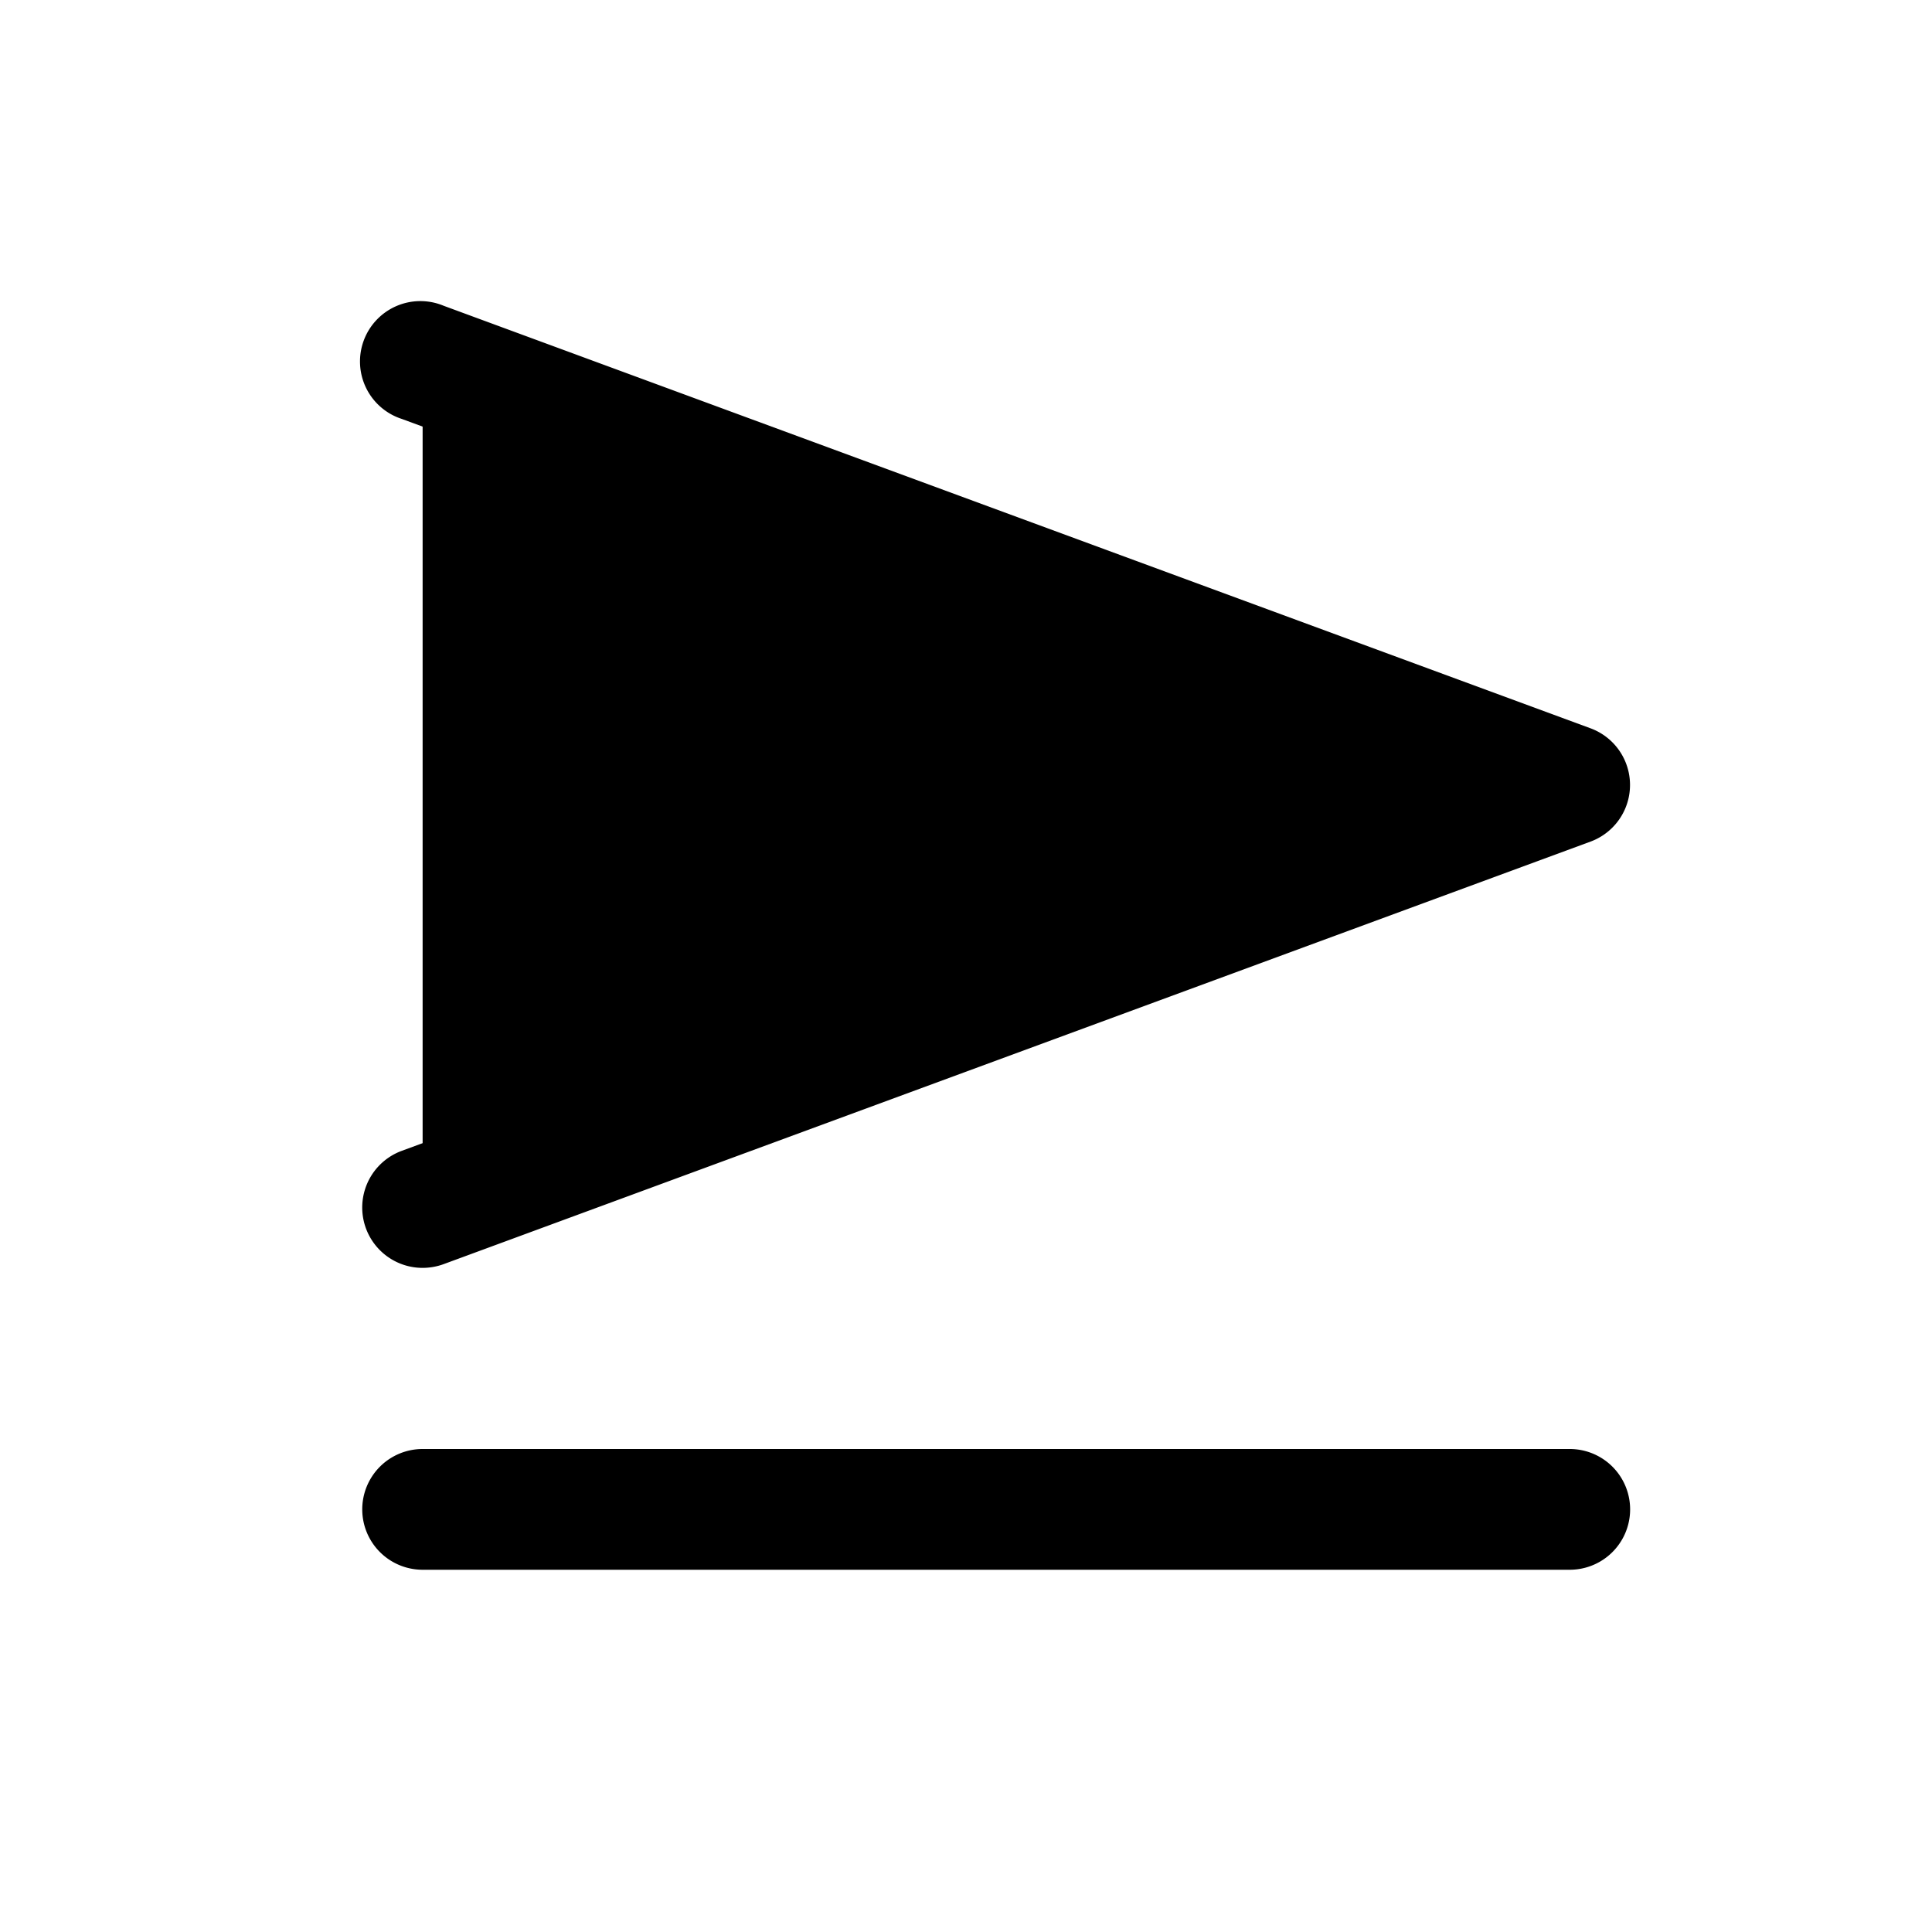 <svg xmlns="http://www.w3.org/2000/svg" width="24" height="24" viewBox="0 0 256 256">
    <path d="M208,104,56,160V48Z" class="pr-icon-duotone-secondary"/>
    <path d="M53.24,152.49,184.86,104,53.24,55.51a8,8,0,1,1,5.53-15l152,56a8,8,0,0,1,0,15l-152,56A8.13,8.13,0,0,1,56,168a8,8,0,0,1-2.76-15.51ZM208,192H56a8,8,0,0,0,0,16H208a8,8,0,0,0,0-16Z"/>
</svg>
